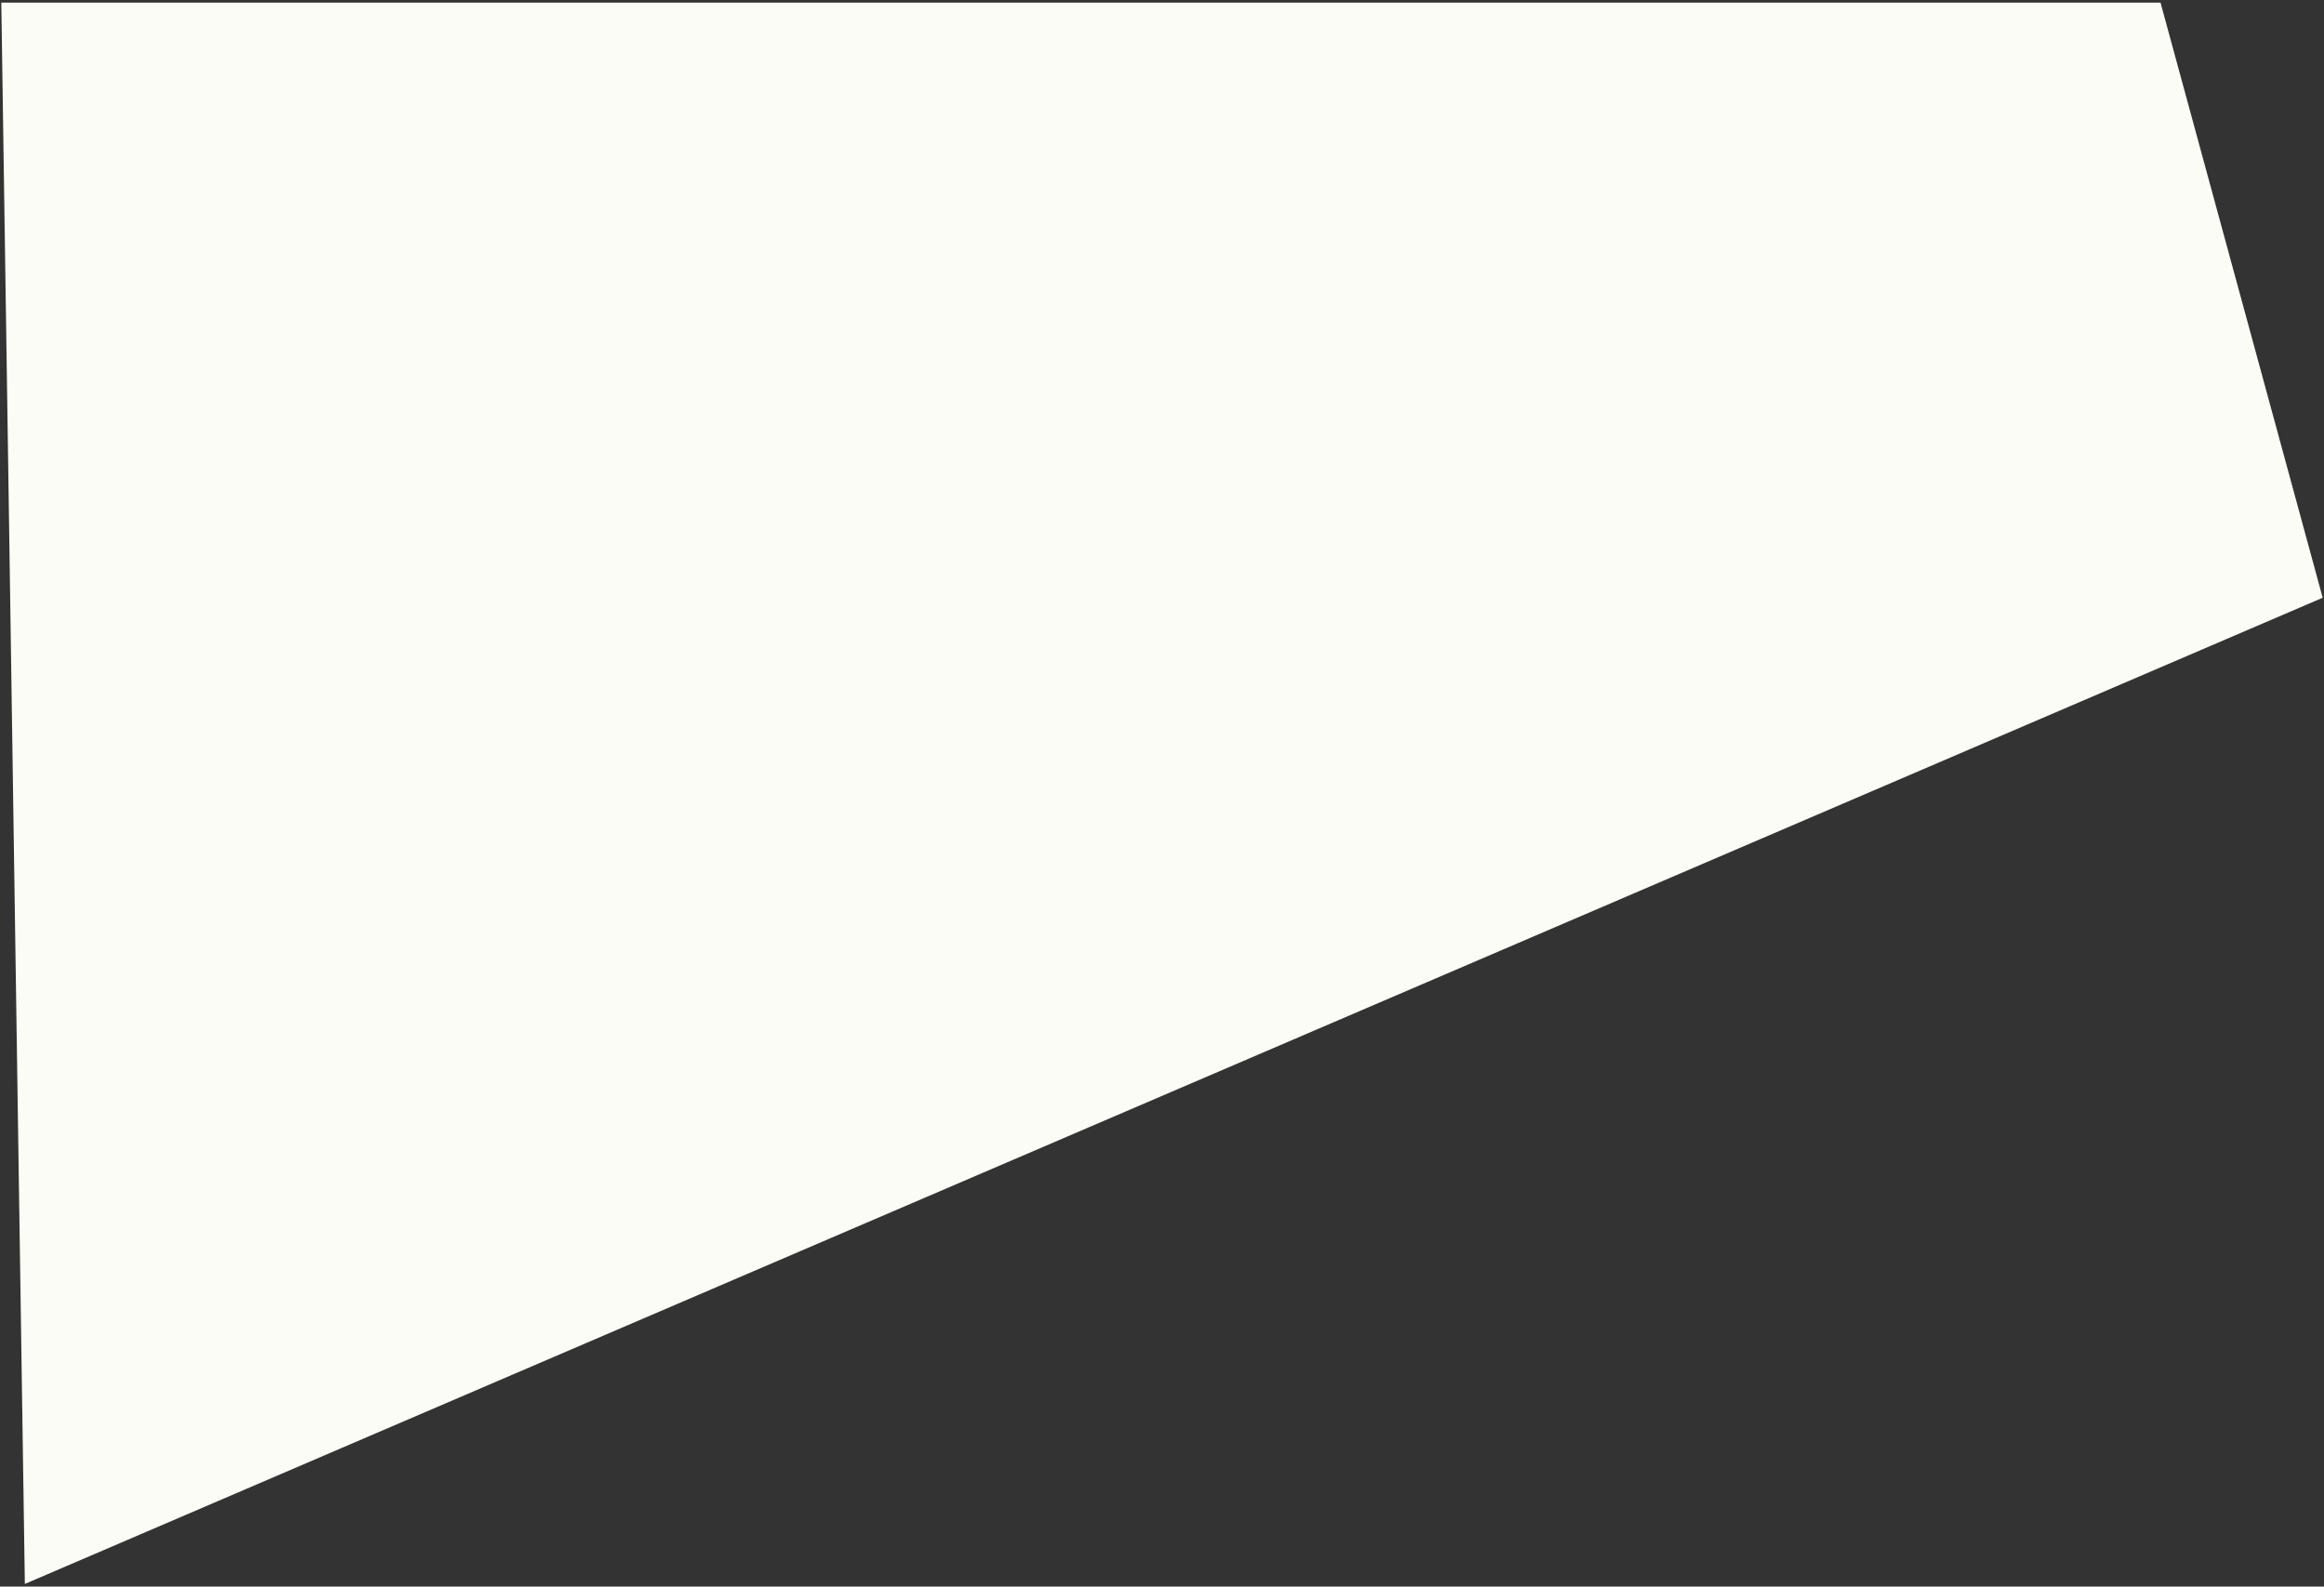 <svg xmlns="http://www.w3.org/2000/svg" xmlns:xlink="http://www.w3.org/1999/xlink" width="1777" height="1213"><rect width="100%" height="100%" fill="#333333" stroke="none"/><defs><path id="a" d="M-29 601h1651l124 455-1757 754z"/></defs><use fill="#fbfcf5" xlink:href="#a" transform="translate(30 -599)"/></svg>
